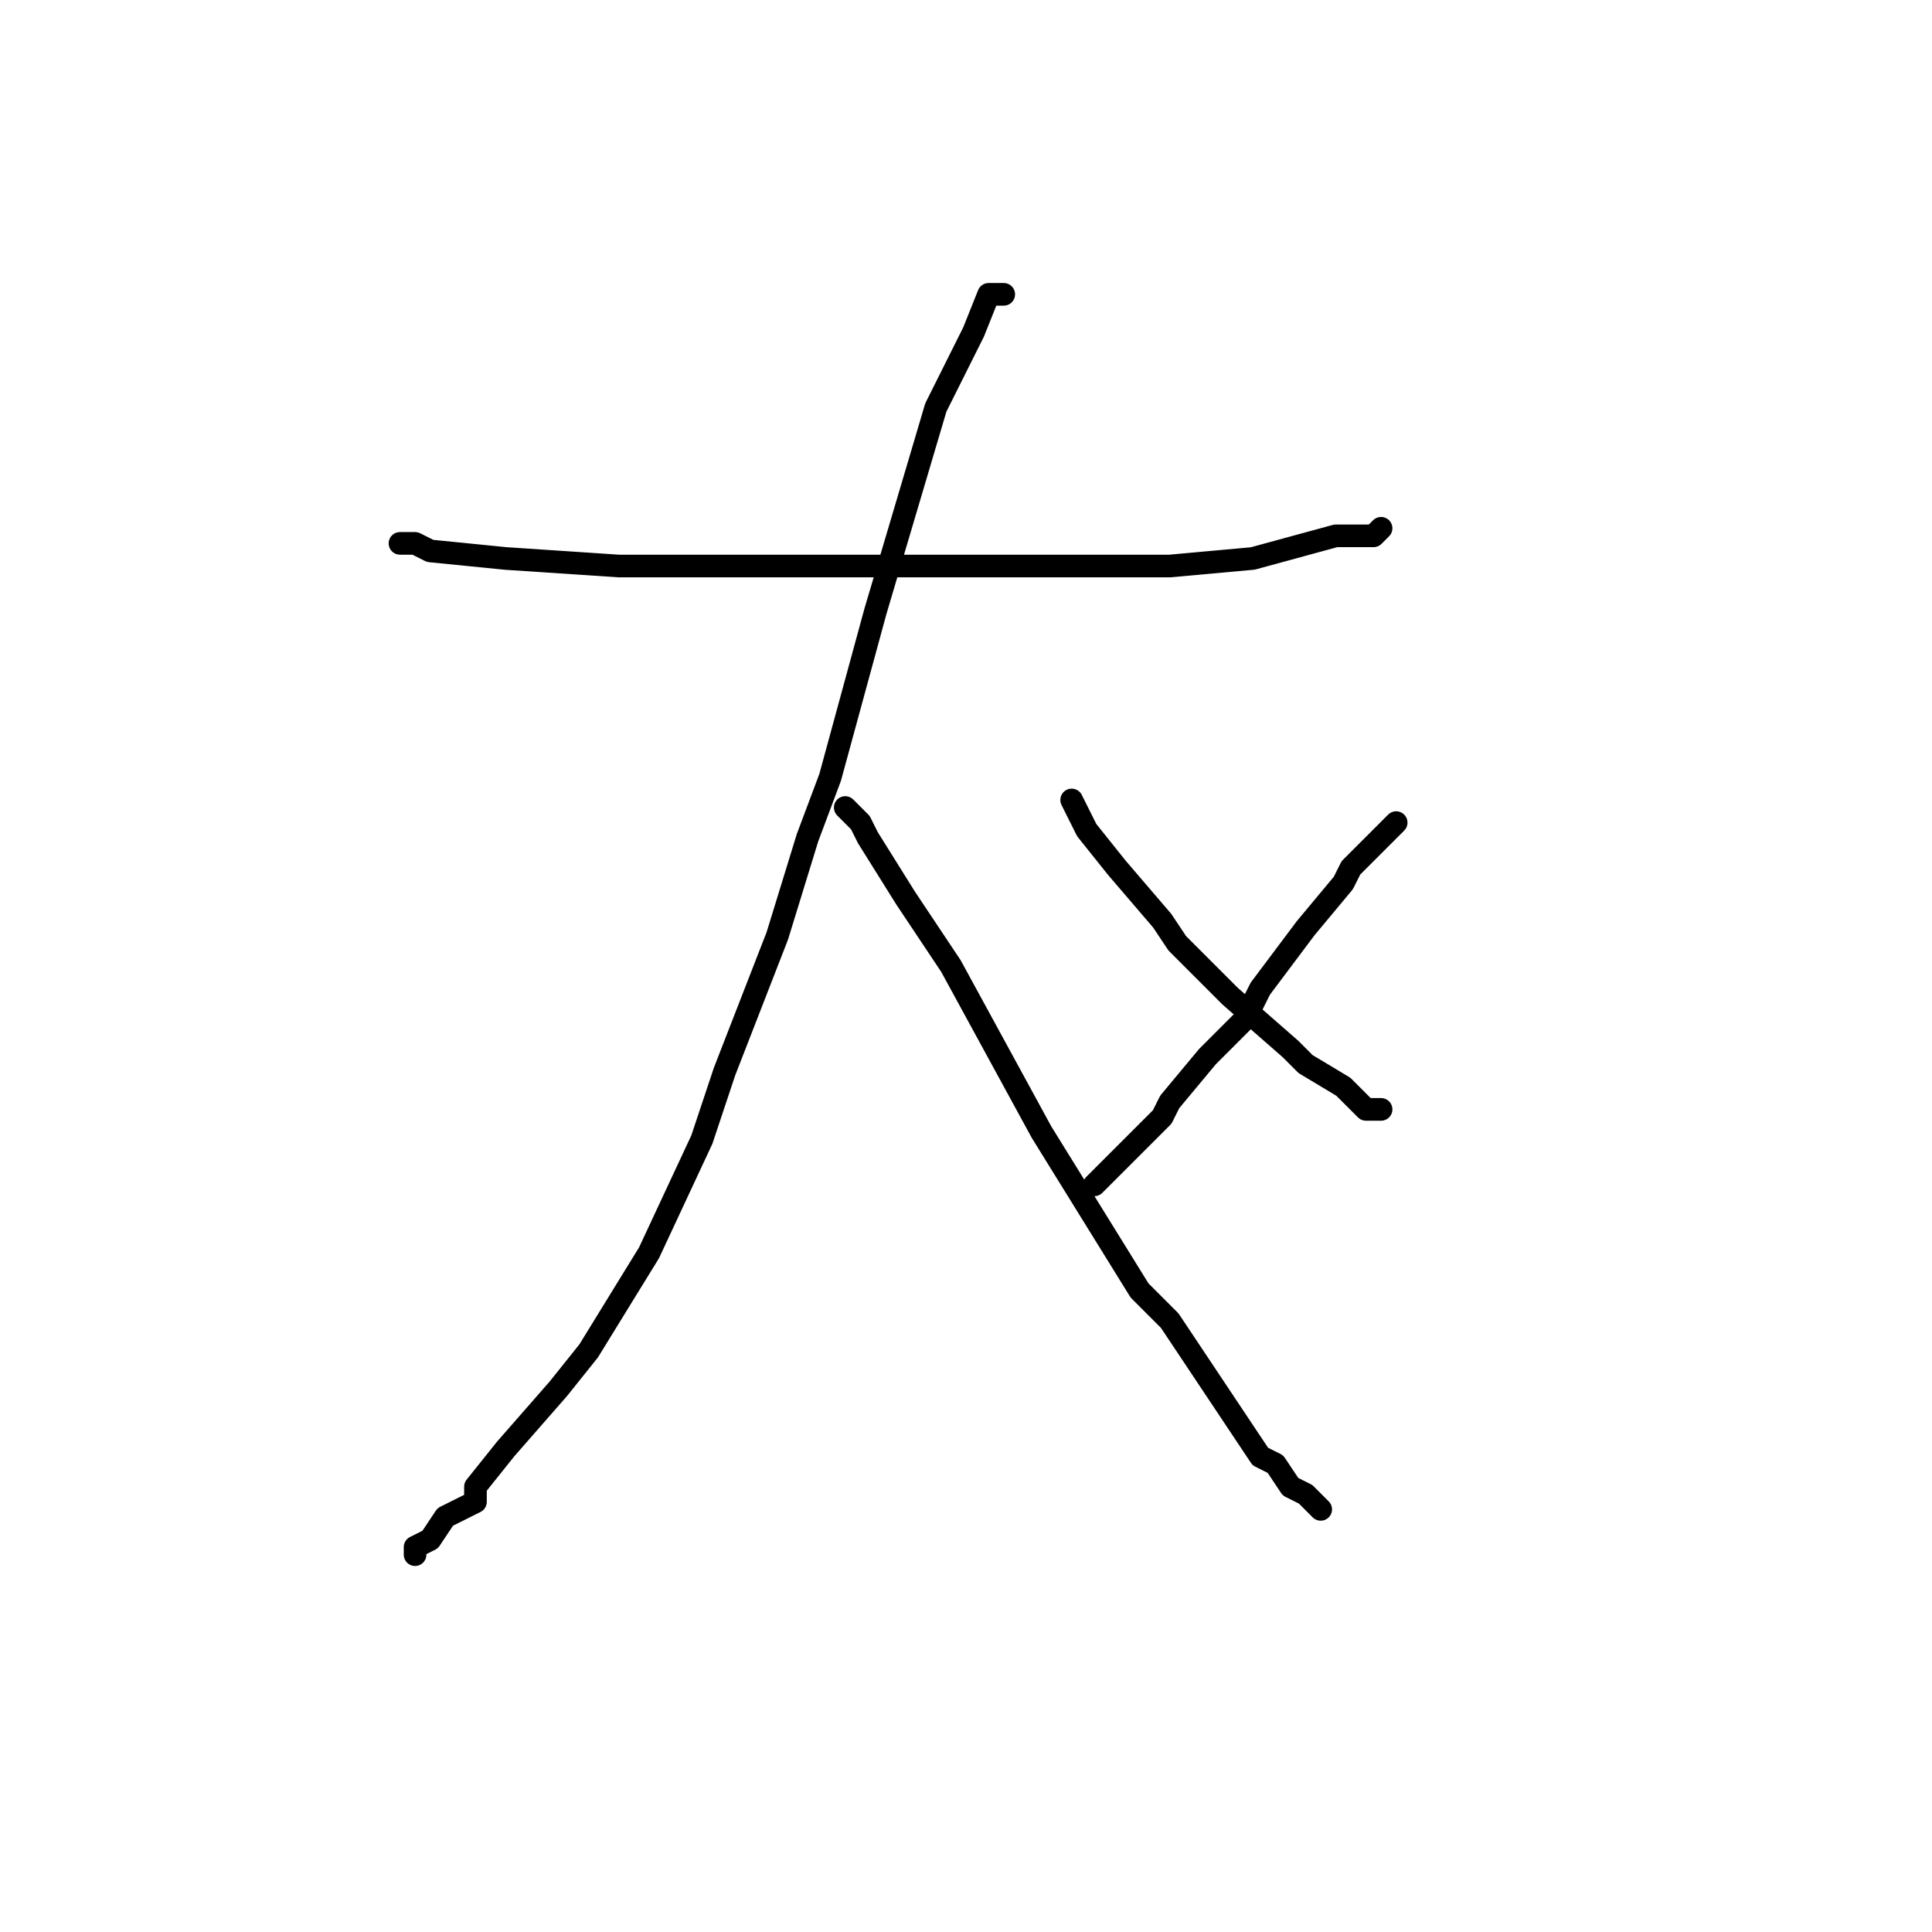 <?xml version="1.0" standalone="no"?>
    <svg width="256" height="256" xmlns="http://www.w3.org/2000/svg" version="1.1">
    <polyline stroke="black" stroke-width="3" stroke-linecap="round" fill="transparent" stroke-linejoin="round" points="53 72 54 72 55 72 57 73 67 74 82 75 126 75 155 75 166 74 177 71 181 71 182 71 183 70 183 70 " />
        <polyline stroke="black" stroke-width="3" stroke-linecap="round" fill="transparent" stroke-linejoin="round" points="133 39 132 39 131 39 129 44 124 54 116 81 110 103 107 111 103 124 96 142 93 151 86 166 78 179 74 184 67 192 63 197 63 199 59 201 57 204 55 205 55 206 55 206 " />
        <polyline stroke="black" stroke-width="3" stroke-linecap="round" fill="transparent" stroke-linejoin="round" points="112 107 113 108 114 109 115 111 120 119 126 128 138 150 151 171 155 175 163 187 167 193 169 194 171 197 173 198 174 199 175 200 175 200 175 200 " />
        <polyline stroke="black" stroke-width="3" stroke-linecap="round" fill="transparent" stroke-linejoin="round" points="185 109 182 112 179 115 178 117 173 123 167 131 165 135 160 140 155 146 154 148 151 151 148 154 147 155 147 155 147 155 146 156 145 157 145 157 " />
        <polyline stroke="black" stroke-width="3" stroke-linecap="round" fill="transparent" stroke-linejoin="round" points="142 106 143 108 144 110 148 115 154 122 156 125 163 132 171 139 173 141 178 144 180 146 181 147 182 147 183 147 183 147 " />
        </svg>